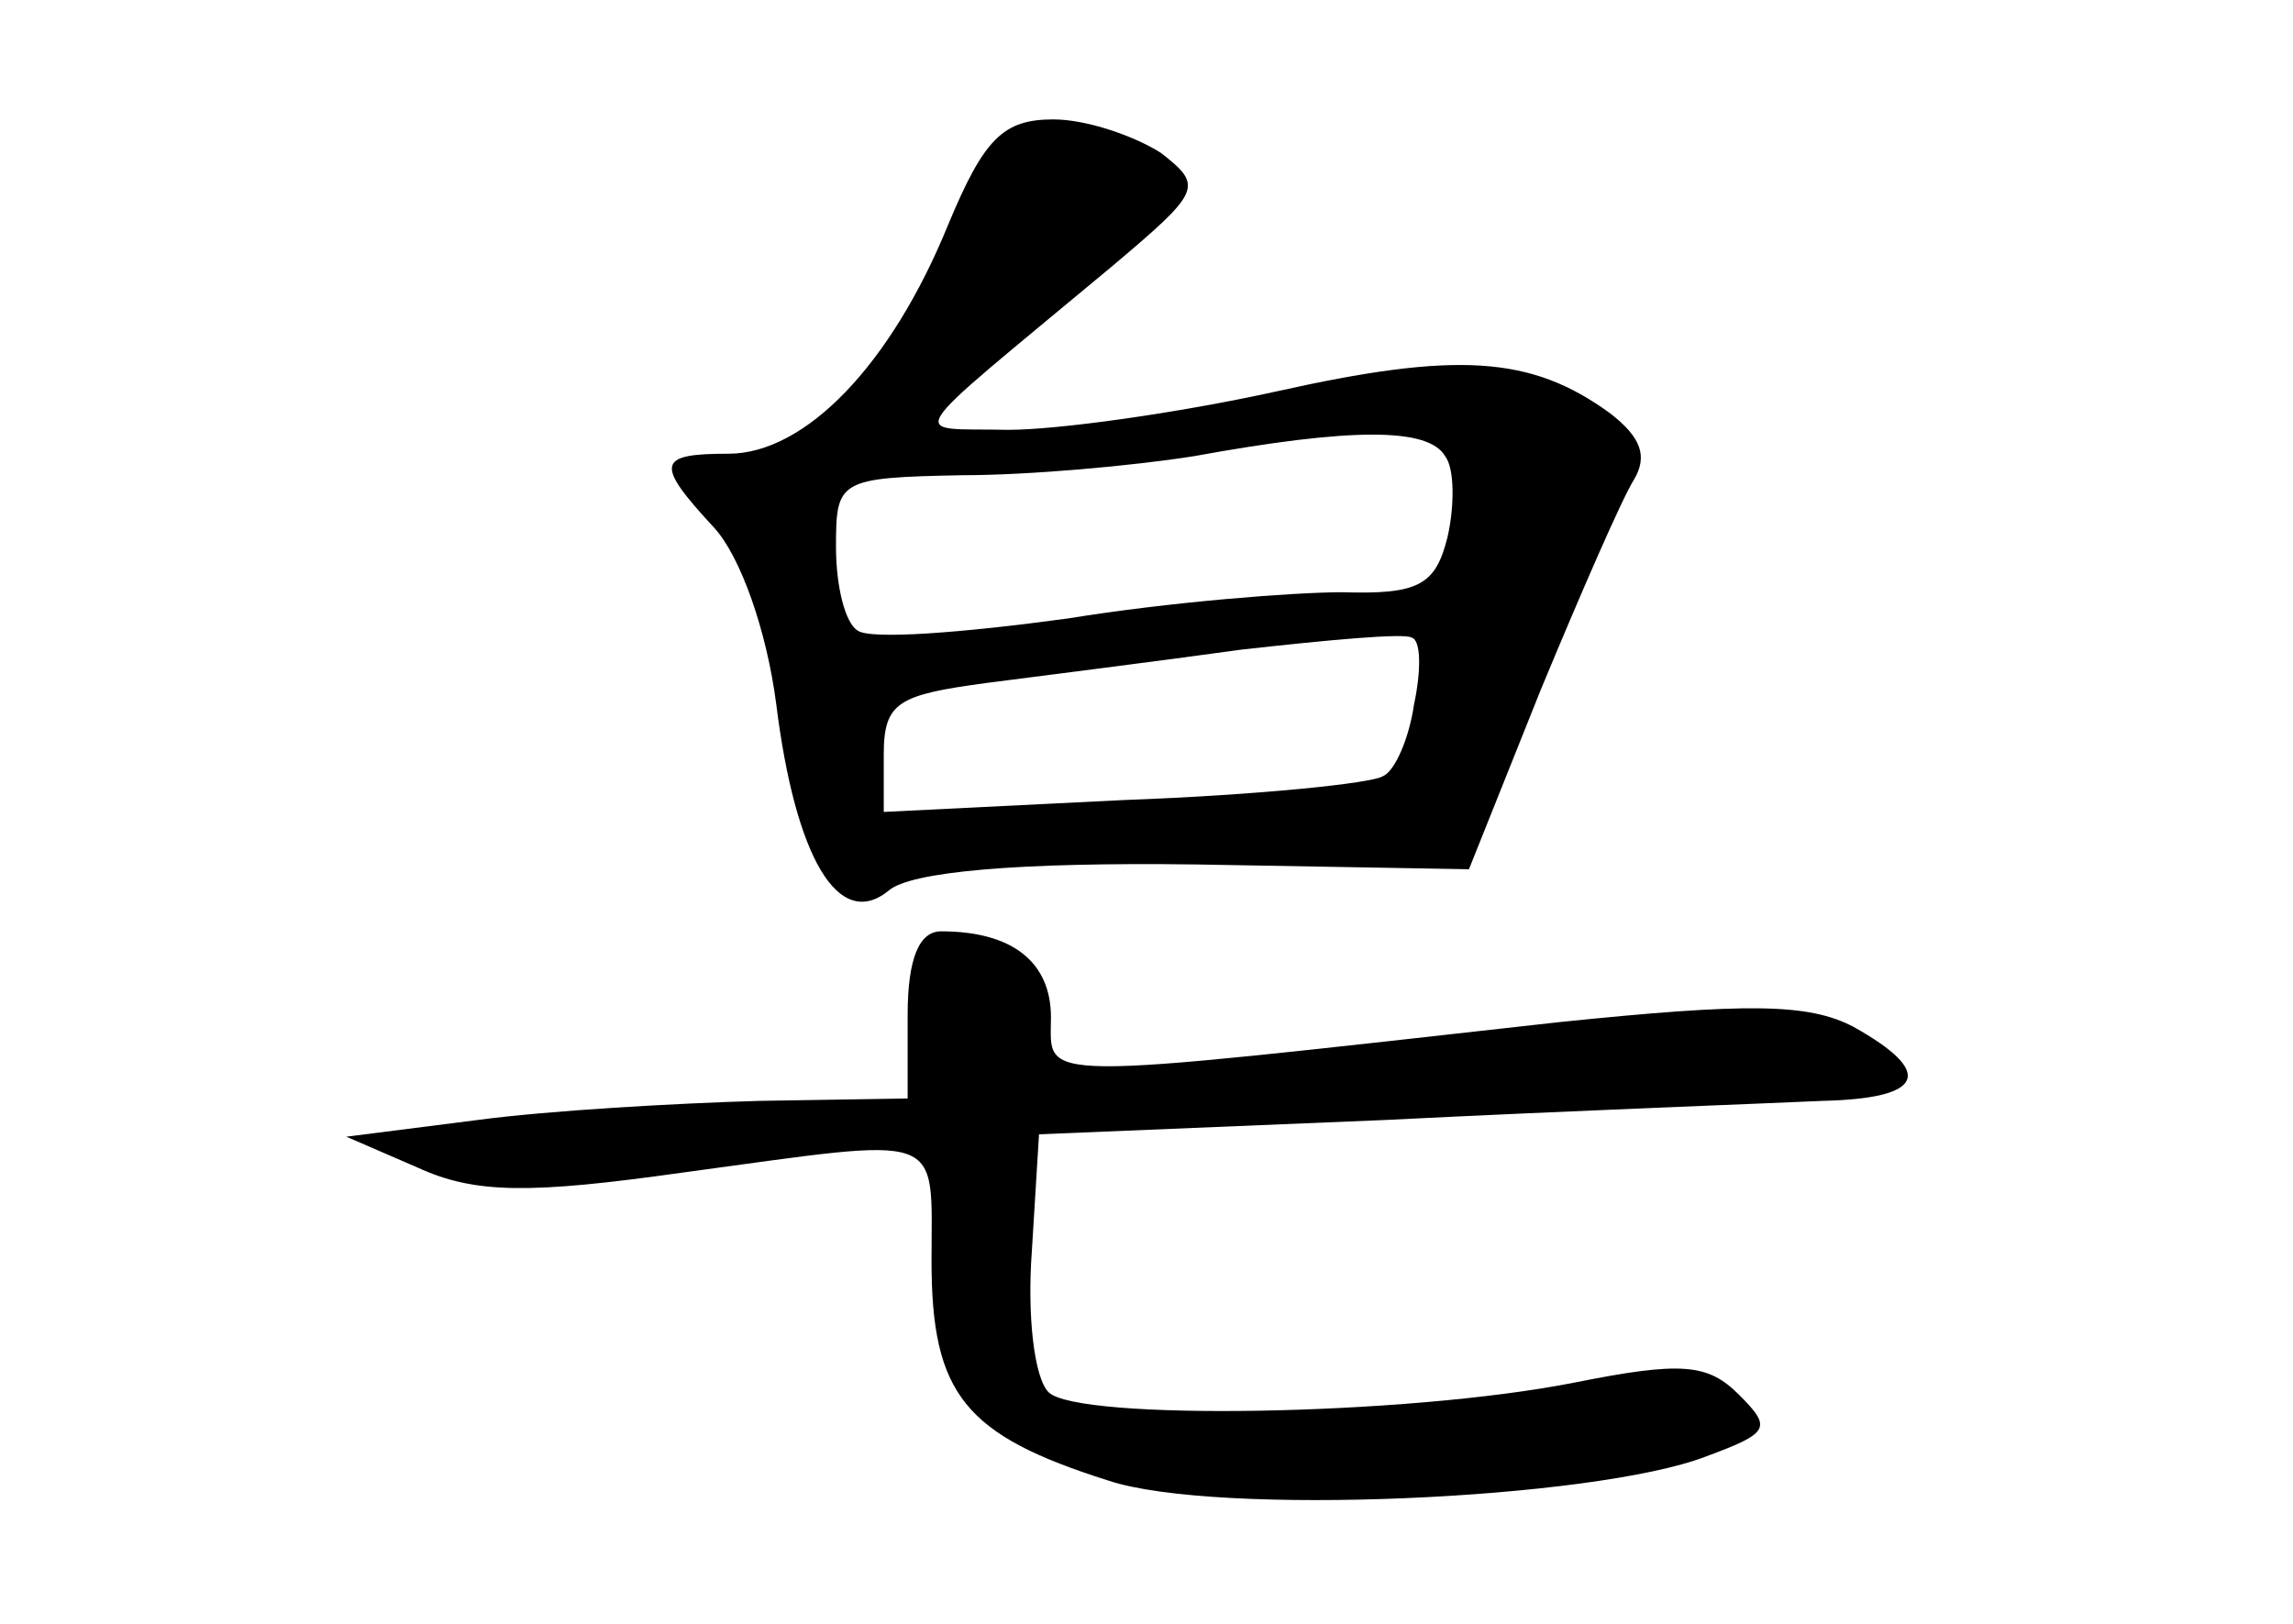 <?xml version="1.0" standalone="no"?>
<!DOCTYPE svg PUBLIC "-//W3C//DTD SVG 20010904//EN"
 "http://www.w3.org/TR/2001/REC-SVG-20010904/DTD/svg10.dtd">
<svg version="1.0" xmlns="http://www.w3.org/2000/svg"
 width="96pt" height="68pt" viewBox="0 0 96 68"
 preserveAspectRatio="xMidYMid meet">
<g transform="translate(0,68) scale(0.1,-0.1)"
fill="#000000" stroke="none">
<path d="M397 586 c-24 -59 -60 -96 -92 -96 -30 0 -31 -4 -6 -31 11 -12 22
-43 26 -74 8 -64 26 -95 47 -78 9 8 54 12 129 11 l114 -2 30 75 c17 41 34 80
39 88 6 10 3 18 -10 28 -33 24 -64 26 -140 9 -41 -9 -91 -16 -112 -16 -42 1
-47 -7 43 68 38 32 39 34 21 48 -11 7 -31 14 -45 14 -21 0 -29 -8 -44 -44z
m208 -97 c4 -5 4 -21 1 -34 -5 -20 -12 -24 -44 -23 -20 0 -72 -4 -115 -11 -44
-6 -83 -9 -88 -5 -5 3 -9 18 -9 35 0 28 1 29 53 30 28 0 72 4 97 8 66 12 98
12 105 0z m-13 -104 c-2 -14 -8 -28 -13 -30 -4 -3 -53 -8 -108 -10 l-101 -5 0
24 c0 22 6 25 43 30 23 3 71 9 107 14 36 4 68 7 71 5 4 -1 4 -14 1 -28z"/>
<path d="M380 255 l0 -35 -62 -1 c-35 -1 -88 -4 -118 -8 l-55 -7 30 -13 c24
-11 47 -11 111 -2 111 15 104 18 104 -37 0 -56 14 -73 74 -92 45 -15 203 -8
250 10 27 10 28 12 14 26 -13 13 -24 14 -69 5 -71 -14 -208 -16 -220 -4 -6 6
-9 32 -7 59 l3 49 145 6 c80 4 162 7 183 8 43 1 47 12 13 31 -19 10 -45 10
-123 2 -224 -25 -213 -25 -213 2 0 23 -16 36 -46 36 -9 0 -14 -11 -14 -35z"/>
</g>
</svg>

